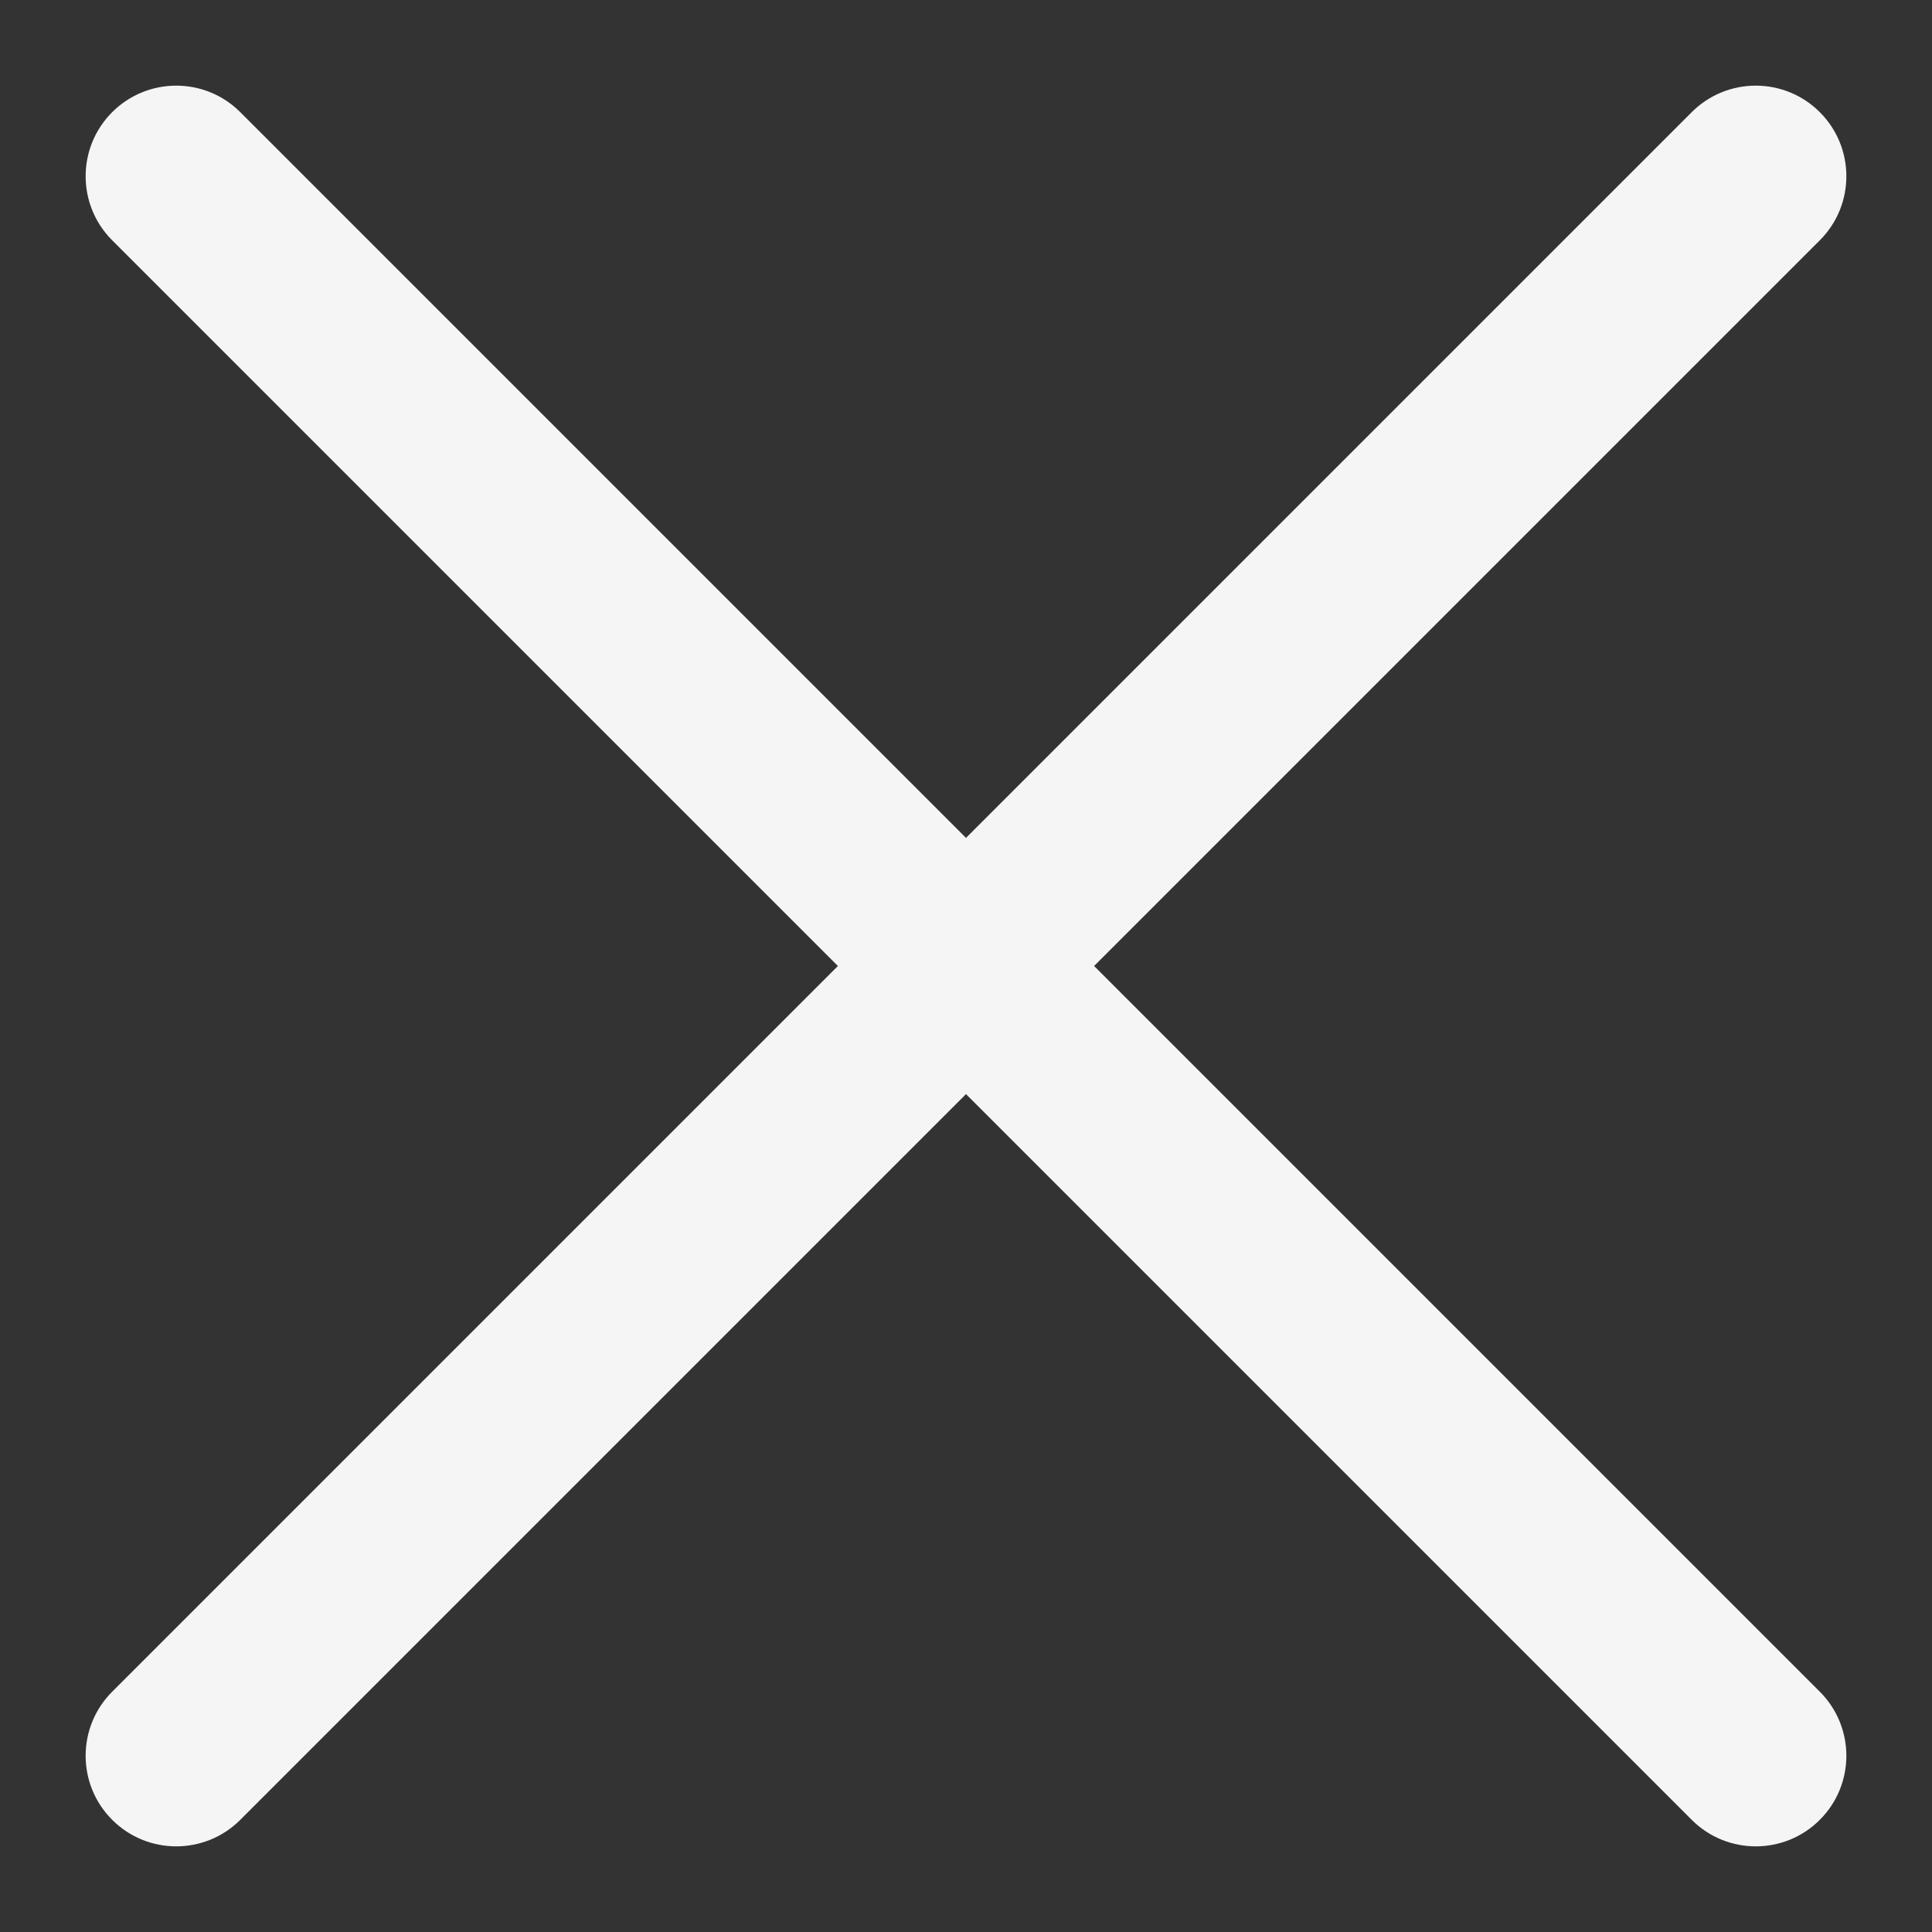 <svg width="16" height="16" viewBox="0 0 16 16" fill="none" xmlns="http://www.w3.org/2000/svg">
<rect x="0" y="0" width="16" height="16" fill="#333333" stroke="none"/>
<path fill-rule="evenodd" clip-rule="evenodd" d="M0.929 1.99C0.636 1.697 0.636 1.222 0.929 0.929C1.222 0.636 1.697 0.636 1.99 0.929L8 6.939L14.01 0.929C14.303 0.636 14.778 0.636 15.071 0.929C15.364 1.222 15.364 1.697 15.071 1.99L9.061 8L15.071 14.01C15.364 14.303 15.364 14.778 15.071 15.071C14.778 15.364 14.303 15.364 14.01 15.071L8 9.061L1.99 15.071C1.697 15.364 1.222 15.364 0.929 15.071C0.636 14.778 0.636 14.303 0.929 14.01L6.939 8L0.929 1.99Z" fill="#F5F5F5"/>
</svg>
